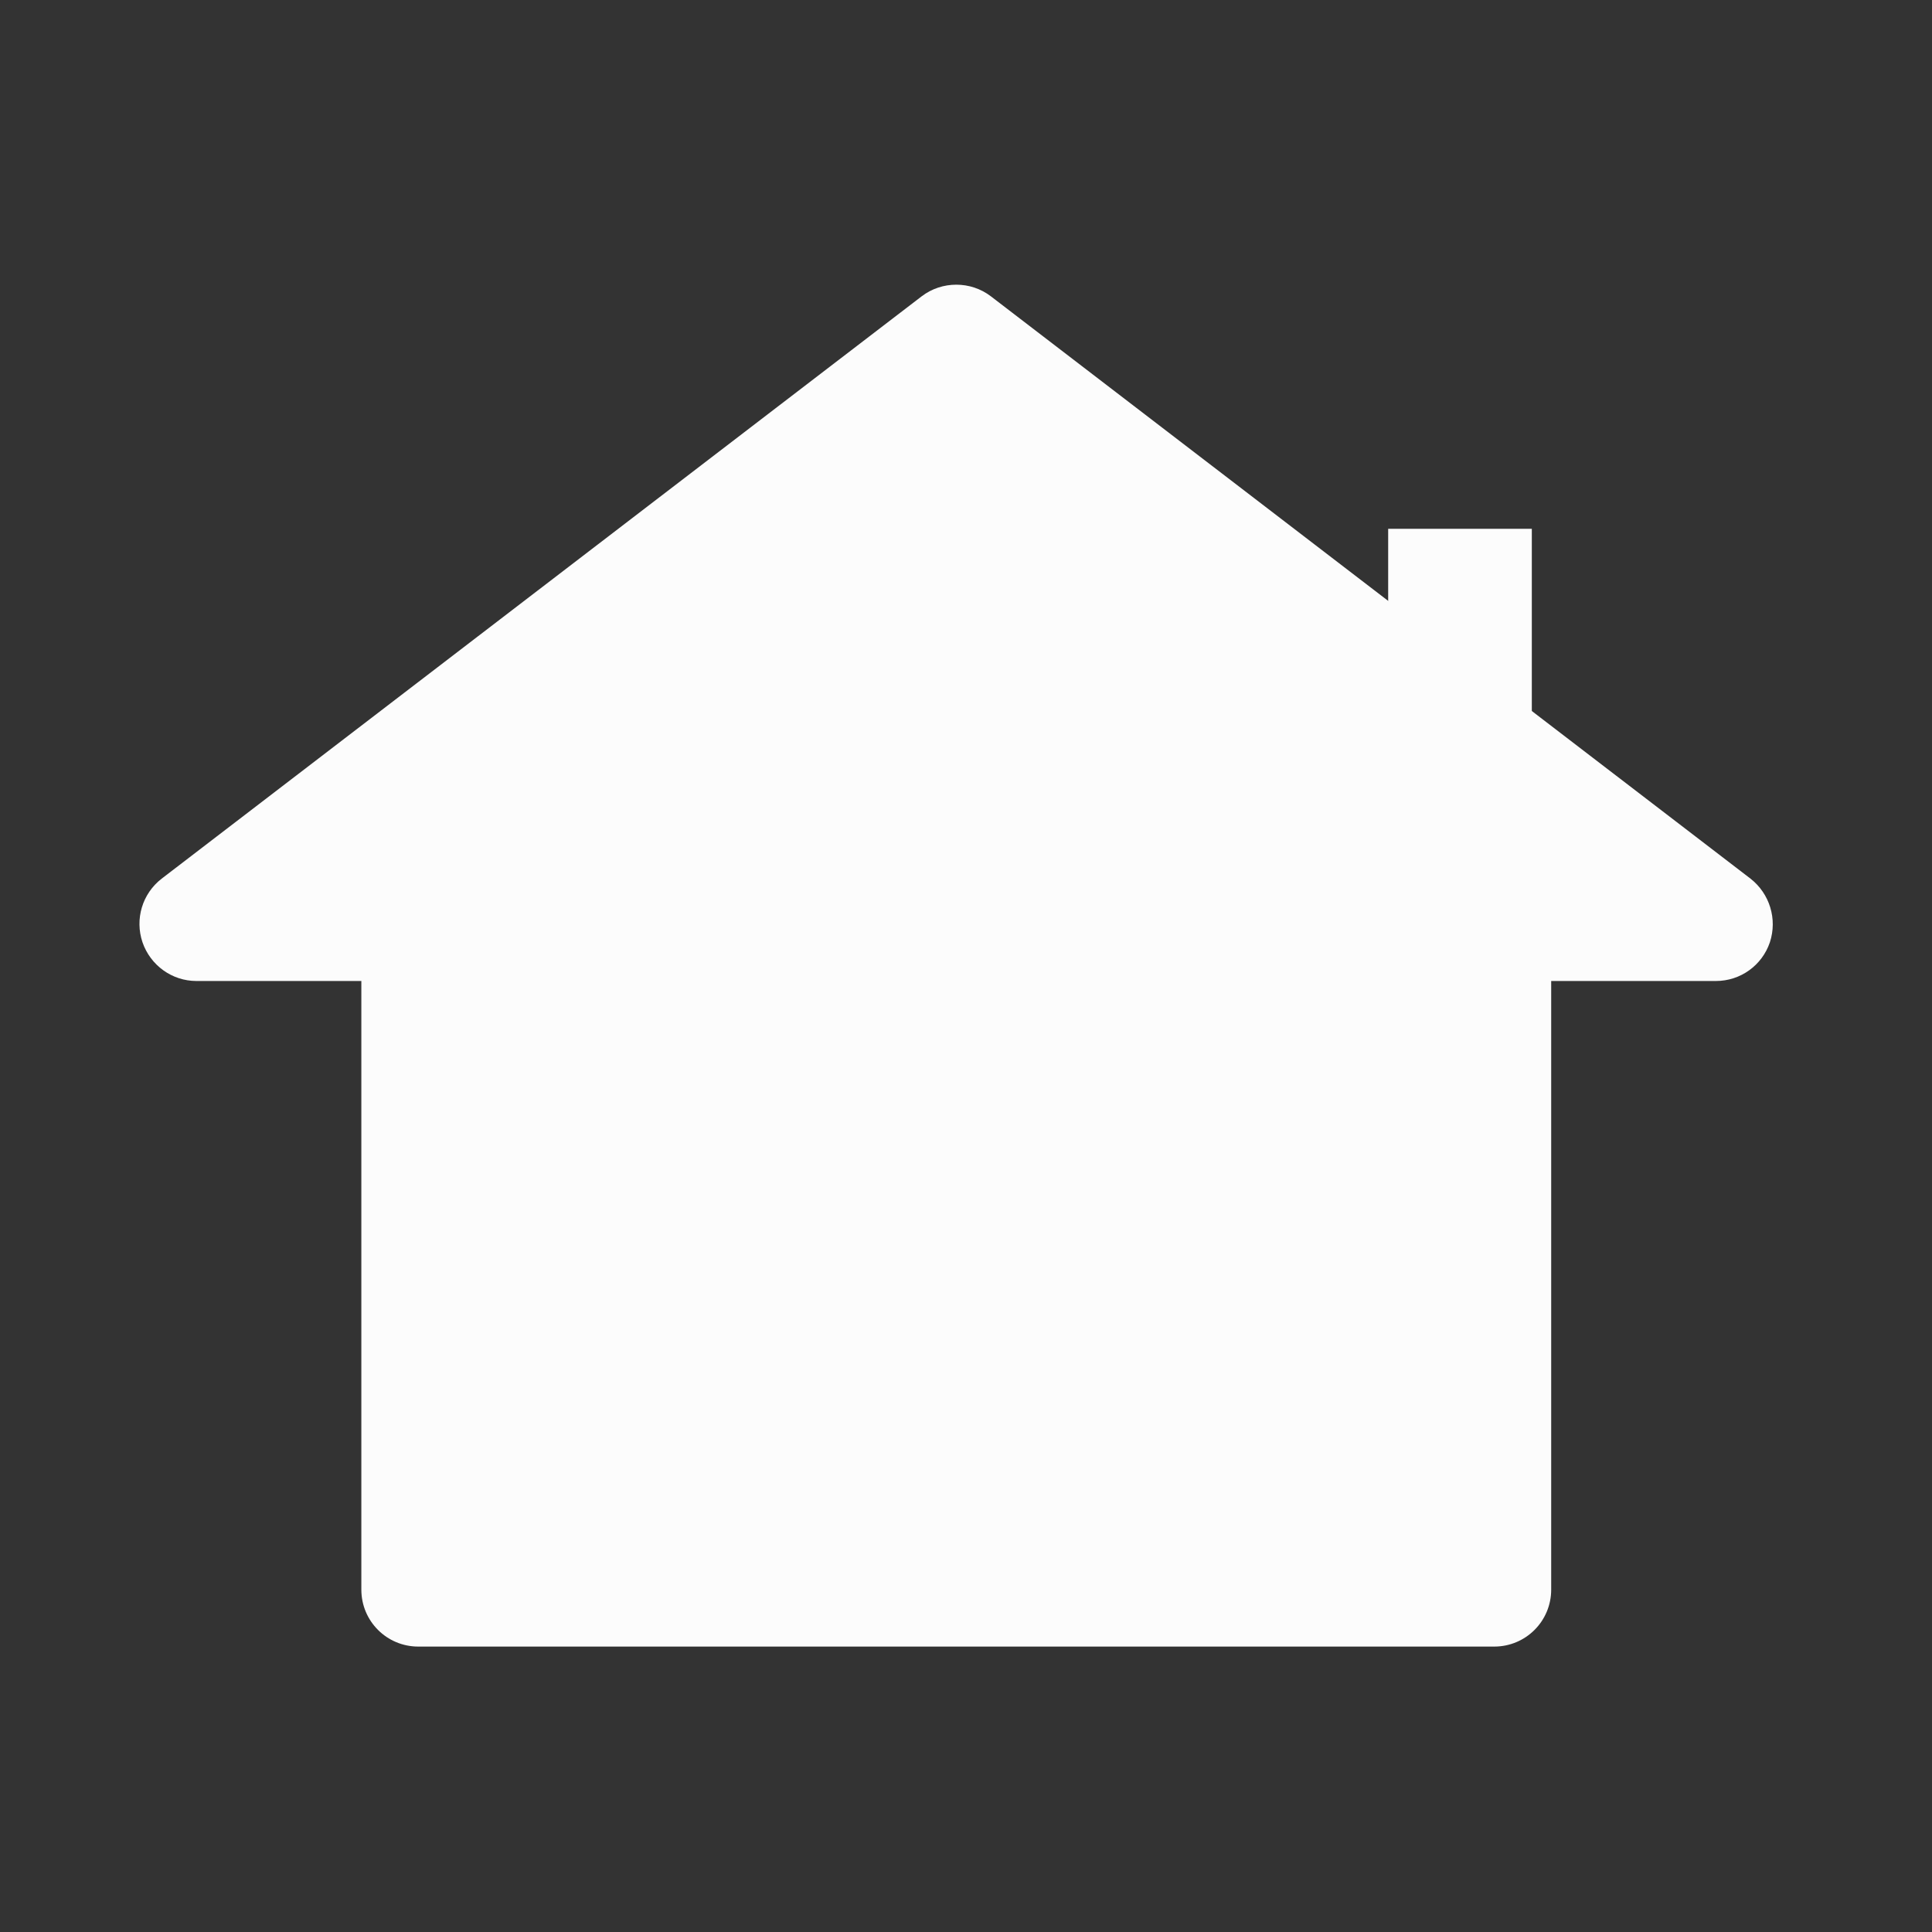 <svg xmlns="http://www.w3.org/2000/svg" xmlns:xlink="http://www.w3.org/1999/xlink" width="200" zoomAndPan="magnify" viewBox="0 0 150 150" height="200" preserveAspectRatio="xMidYMid meet" version="1.2"><rect x="0" y="0" width="150" height="150" fill="#333333" stroke="none"/><defs><clipPath id="bd7382edd5"><path d="M 107.777 41.055 L 118.93 41.055 L 118.93 68.277 L 107.777 68.277 Z M 107.777 41.055 "/></clipPath></defs><g id="3deb546940"><path style=" stroke:none;fill-rule:nonzero;fill:#fcfcfc;fill-opacity:1;" d="M 135.91 68.219 L 76.934 23.008 C 75.359 21.801 73.133 21.801 71.555 23.008 L 12.551 68.219 C 11.047 69.383 10.457 71.355 11.062 73.156 C 11.68 74.953 13.359 76.164 15.246 76.164 L 28.055 76.164 L 28.055 123.418 C 28.055 125.867 30.031 127.84 32.477 127.84 L 116.012 127.84 C 118.457 127.84 120.434 125.867 120.434 123.418 L 120.434 76.164 L 133.227 76.164 C 135.129 76.164 136.809 74.953 137.414 73.156 C 138.004 71.355 137.398 69.383 135.91 68.219 Z M 135.91 68.219 "/><g clip-rule="nonzero" clip-path="url(#bd7382edd5)"><path style=" stroke:none;fill-rule:nonzero;fill:#fcfcfc;fill-opacity:1;" d="M 107.777 41.055 L 118.93 41.055 L 118.93 68.285 L 107.777 68.285 Z M 107.777 41.055 "/></g></g></svg>
